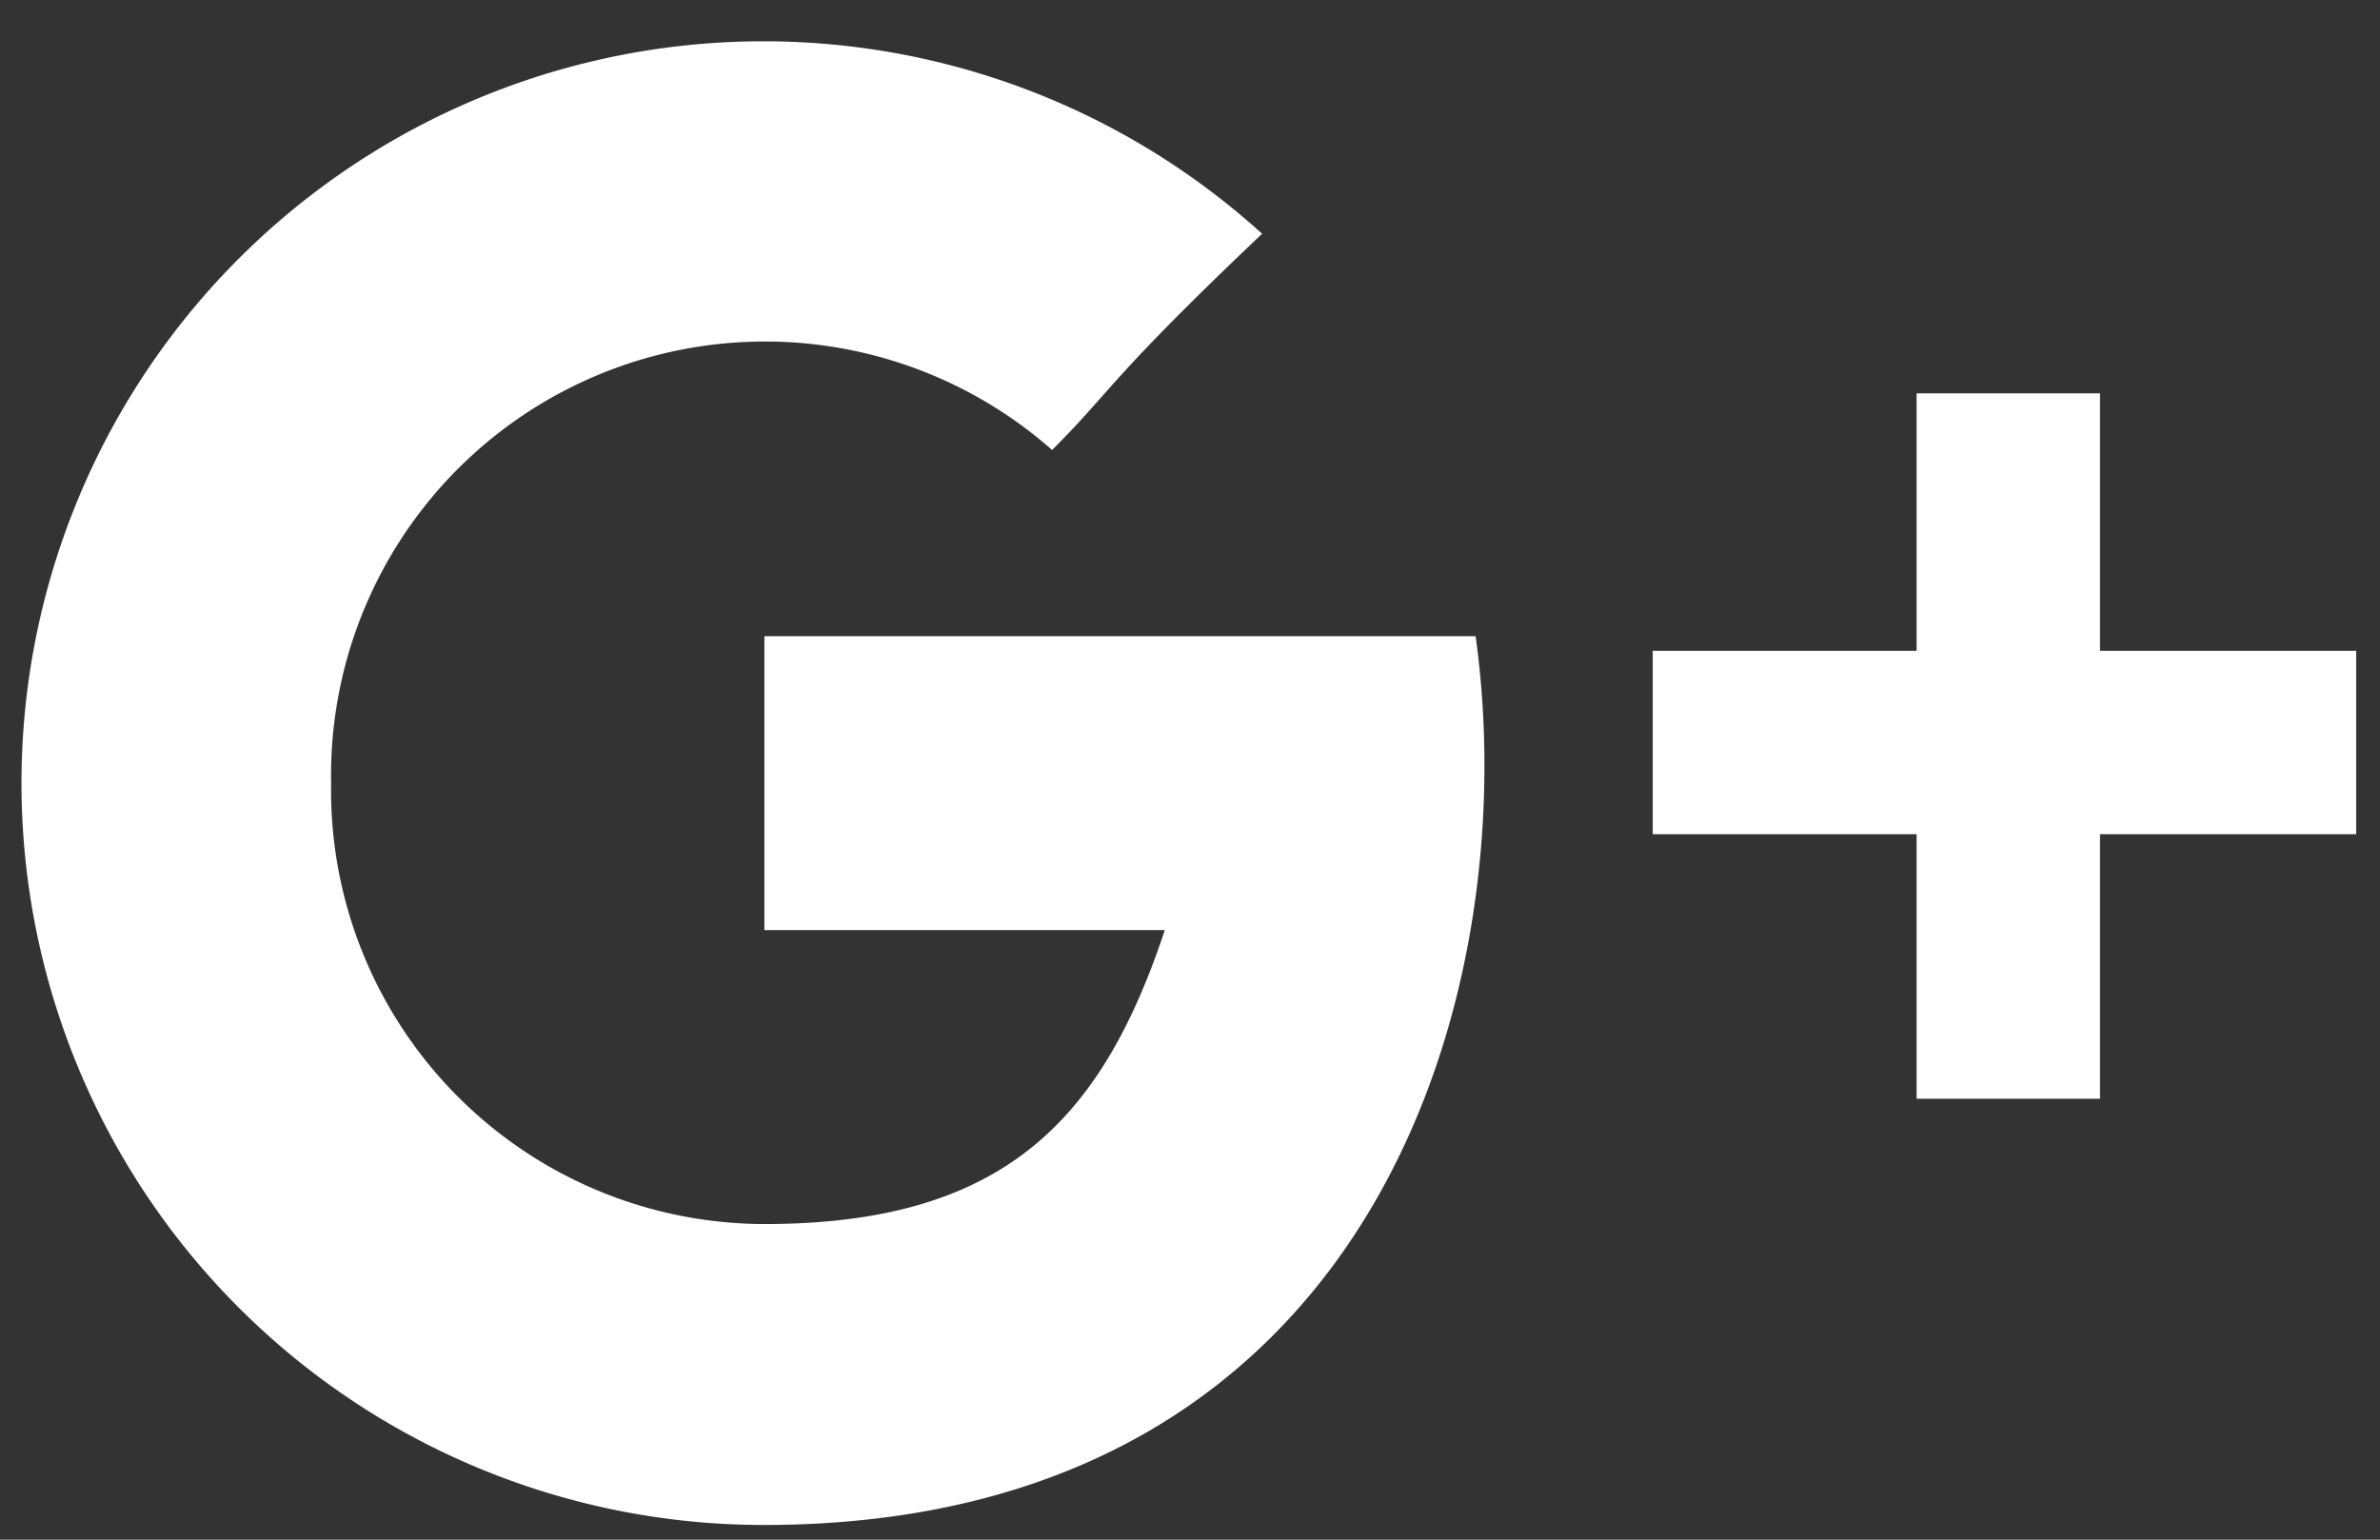 <svg xmlns="http://www.w3.org/2000/svg" xmlns:xlink="http://www.w3.org/1999/xlink" width="34" height="22"><rect width="100%" height="100%" fill="#333333" stroke="none"/><defs><path id="a" d="M1081.92 634.09v4.2h5.72c-.9 2.71-2.3 4.2-5.72 4.2a6.2 6.2 0 0 1-6.19-6.3 6.2 6.2 0 0 1 10.3-4.76c.87-.87.8-1 3-3.09a10.6 10.6 0 1 0-7.12 18.45c8.74 0 10.88-7.62 10.17-12.7h-10.16zm19.08.2v-3.67h-2.62v3.68h-3.77v2.62h3.77v3.78h2.62v-3.78h3.66v-2.62H1101z"/></defs><use fill="#fff" xlink:href="#a" transform="translate(-1071 -625)"/></svg>